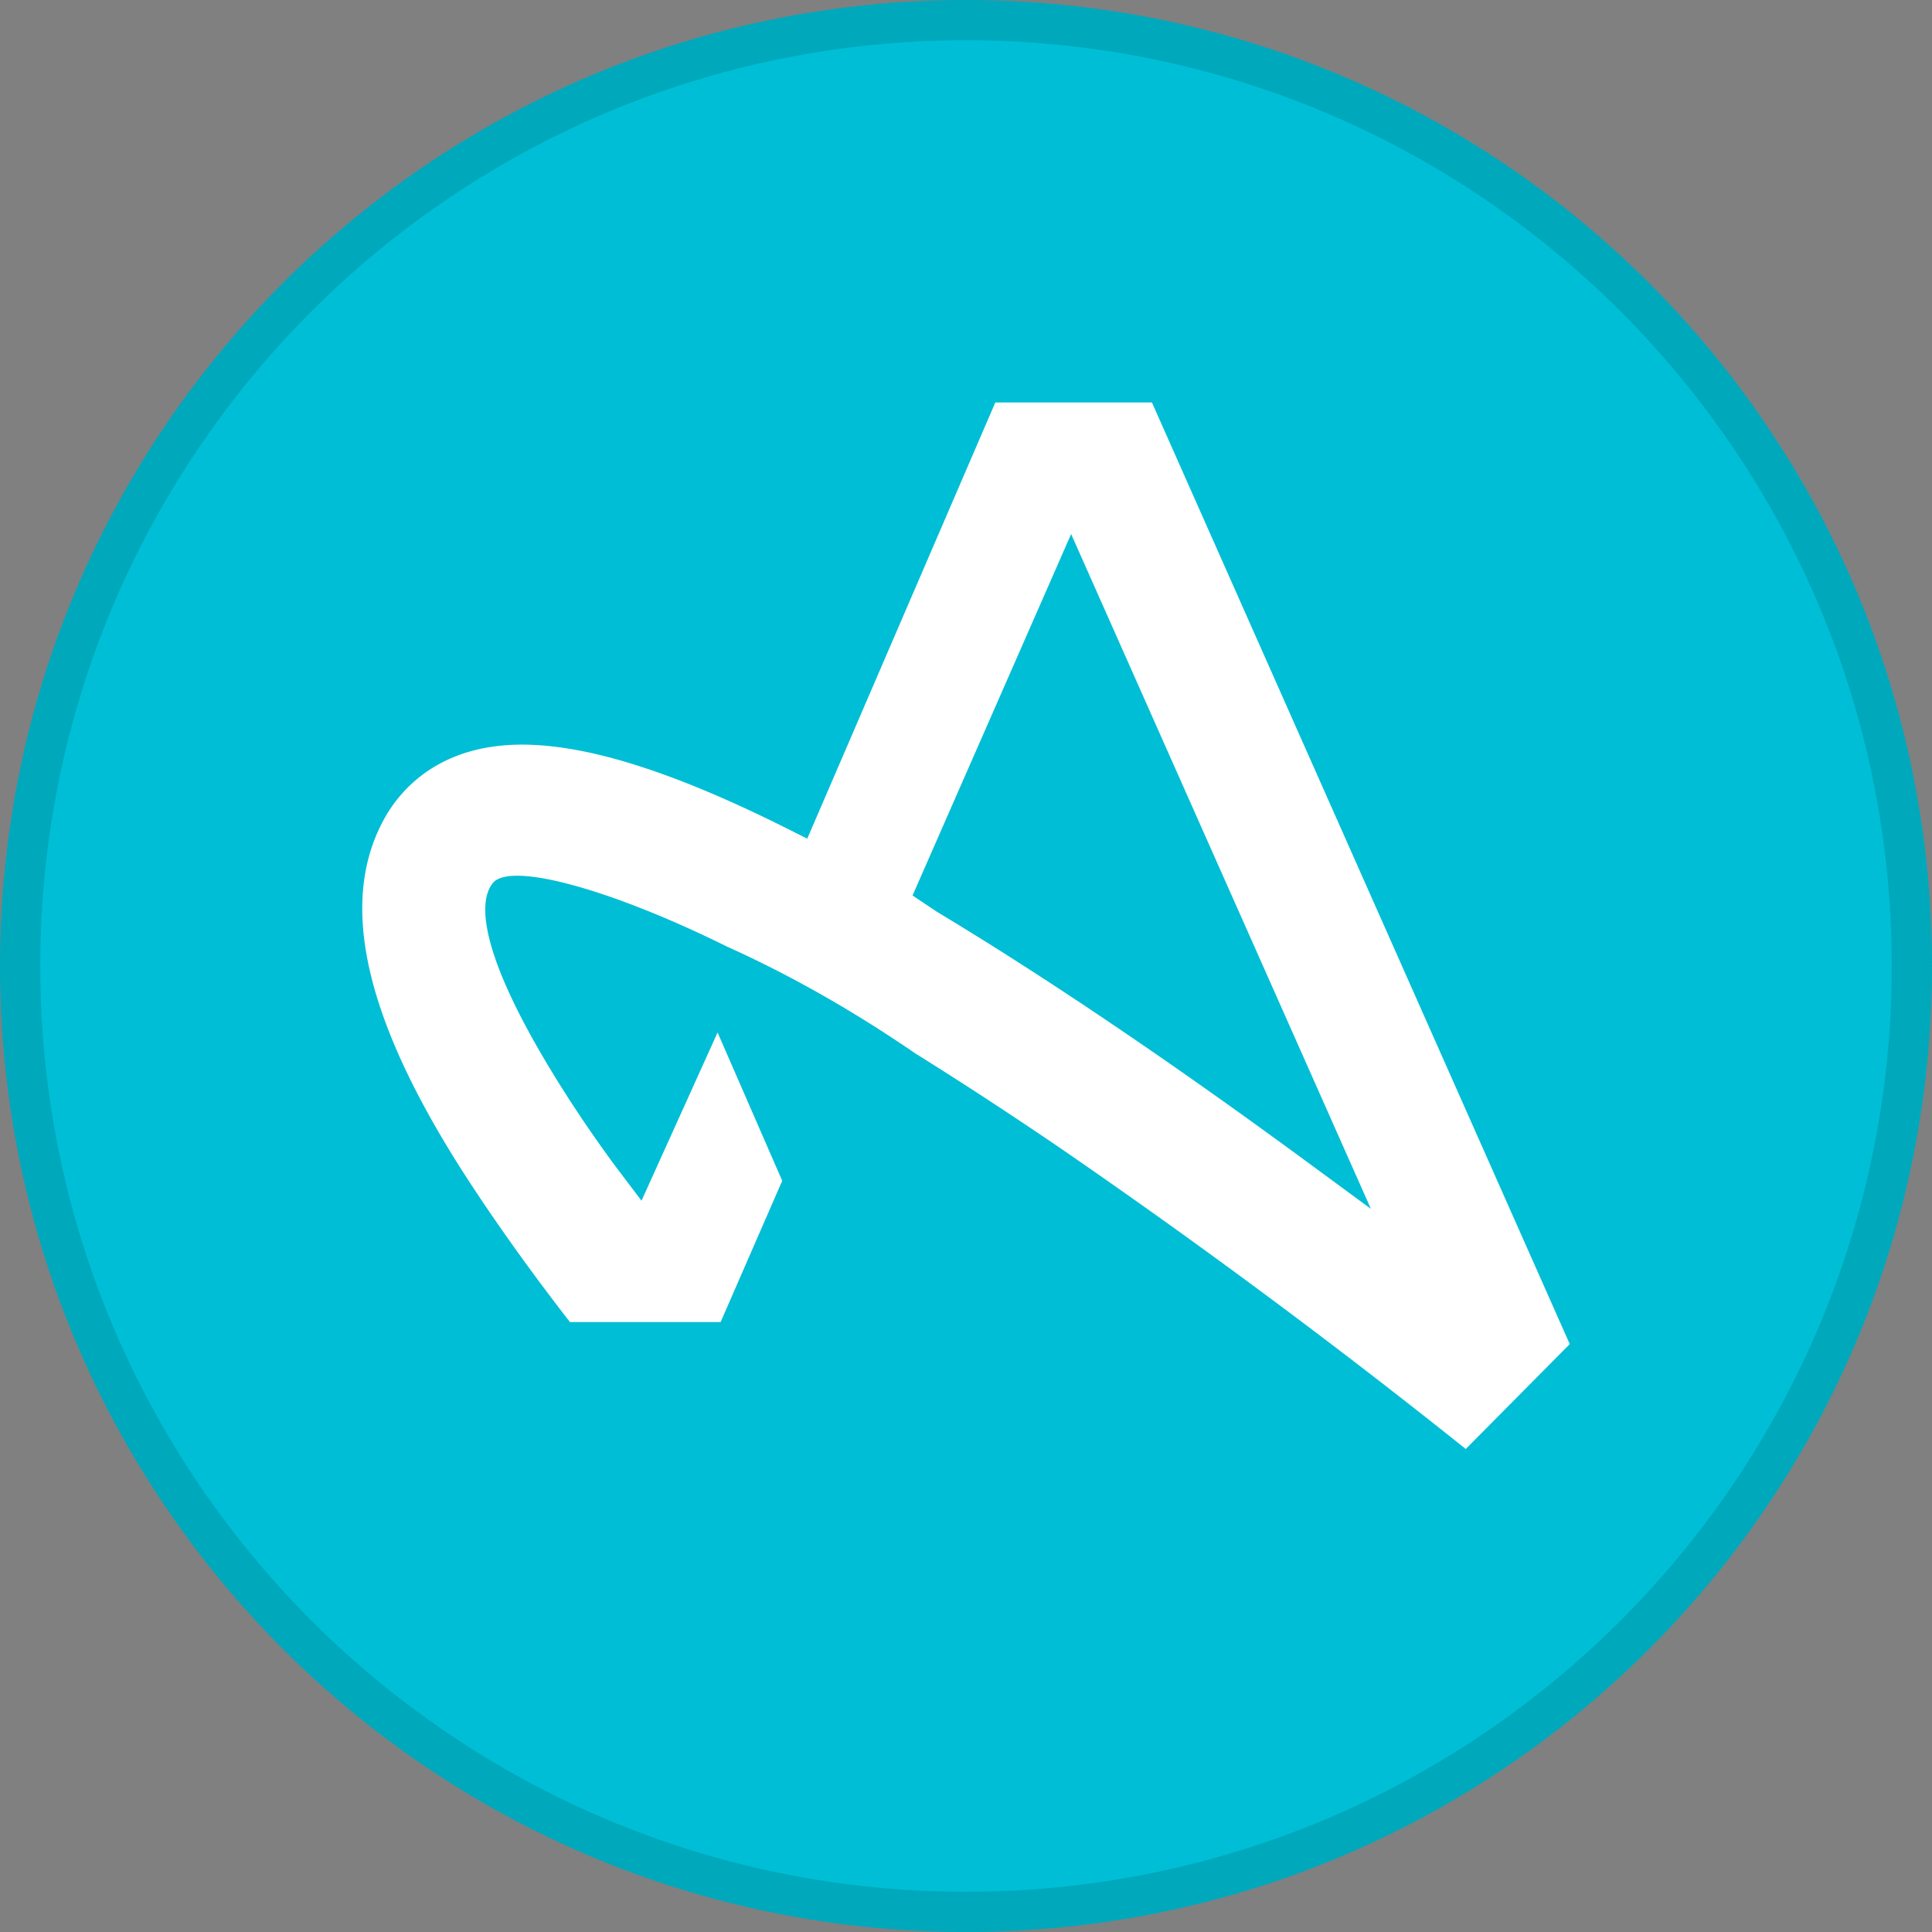 <svg fill="none" viewBox="0 0 24 24" xmlns="http://www.w3.org/2000/svg">
  <rect x="0" y="0" width="24" height="24" fill="#808080" stroke="none"/>
  <g clip-path="url(#Adjust_svg__a)">
    <path fill="#00BED5" d="M24 12c0 6.627-5.373 12-12 12S0 18.627 0 12 5.373 0 12 0s12 5.373 12 12Z"/>
    <path fill="#000" fill-opacity=".12" fill-rule="evenodd" d="M24 12c0 6.627-5.373 12-12 12S0 18.627 0 12 5.373 0 12 0s12 5.373 12 12ZM12 23.5c6.351 0 11.5-5.149 11.5-11.5S18.351.5 12 .5.5 5.649.5 12 5.649 23.5 12 23.5Z" clip-rule="evenodd"/>
    <path fill="#fff" d="m17.03 15.017-.835-.614c-1.672-1.228-3.206-2.264-4.557-3.077l-.302-.202 1.97-4.49 3.724 8.383ZM18.208 18l1.292-1.303L14.31 5h-1.946l-2.336 5.418-.26-.13C8.374 9.59 7.3 9.25 6.485 9.25c-1.047 0-1.521.577-1.711.92-.575 1.04-.246 2.488 1.002 4.427.46.712.953 1.375 1.304 1.826h1.872l.765-1.755-.803-1.842-.945 2.09-.316-.418c-.212-.286-.407-.57-.582-.84-1.02-1.584-1.182-2.394-.95-2.687.22-.276 1.502.09 2.908.787.773.347 1.565.795 2.343 1.329.559.348 1.159.74 1.774 1.158A87.073 87.073 0 0 1 18.208 18Z"/>
  </g>
  <defs>
    <clipPath id="Adjust_svg__a">
      <path fill="#fff" d="M0 0h24v24H0z"/>
    </clipPath>
  </defs>
</svg>
